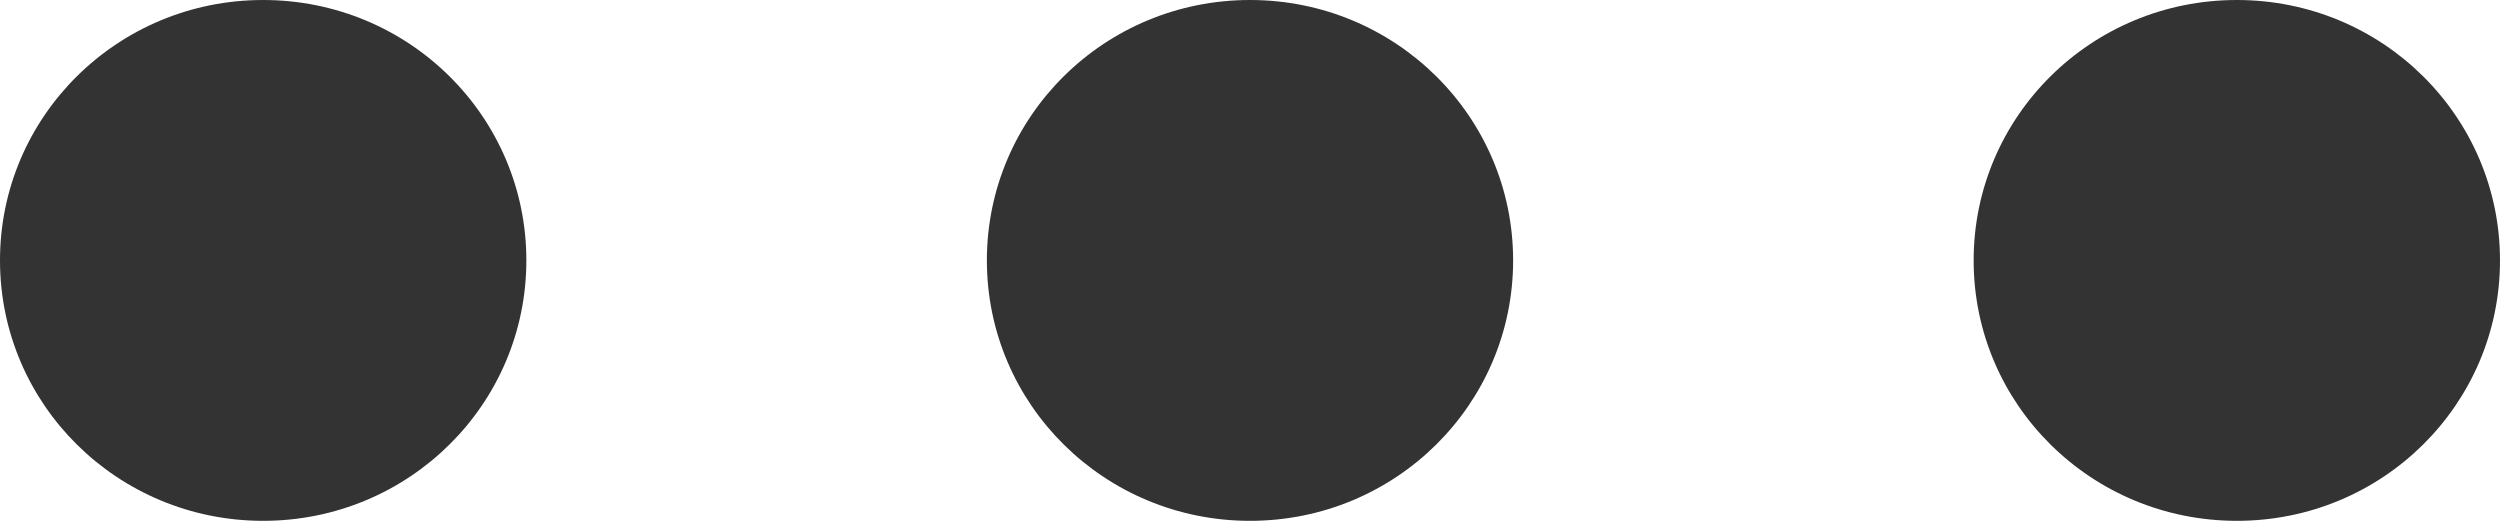 ﻿<?xml version="1.0" encoding="utf-8"?>
<svg version="1.1" xmlns:xlink="http://www.w3.org/1999/xlink" width="24px" height="5px" xmlns="http://www.w3.org/2000/svg">
  <g transform="matrix(1 0 0 1 -324 -22 )">
    <path d="M 12 0  C 13.397 0  14.526 1.117  14.526 2.5  C 14.526 3.883  13.397 5  12 5  C 10.603 5  9.474 3.883  9.474 2.5  C 9.474 1.117  10.603 0  12 0  Z M 24 2.5  C 24 1.117  22.871 0  21.474 0  C 20.076 0  18.947 1.117  18.947 2.5  C 18.947 3.883  20.076 5  21.474 5  C 22.871 5  24 3.883  24 2.5  Z M 5.053 2.5  C 5.053 1.117  3.924 0  2.526 0  C 1.129 0  0 1.117  0 2.5  C 0 3.883  1.129 5  2.526 5  C 3.924 5  5.053 3.883  5.053 2.5  Z " fill-rule="nonzero" fill="#333333" stroke="none" transform="matrix(1 0 0 1 324 22 )" />
  </g>
</svg>